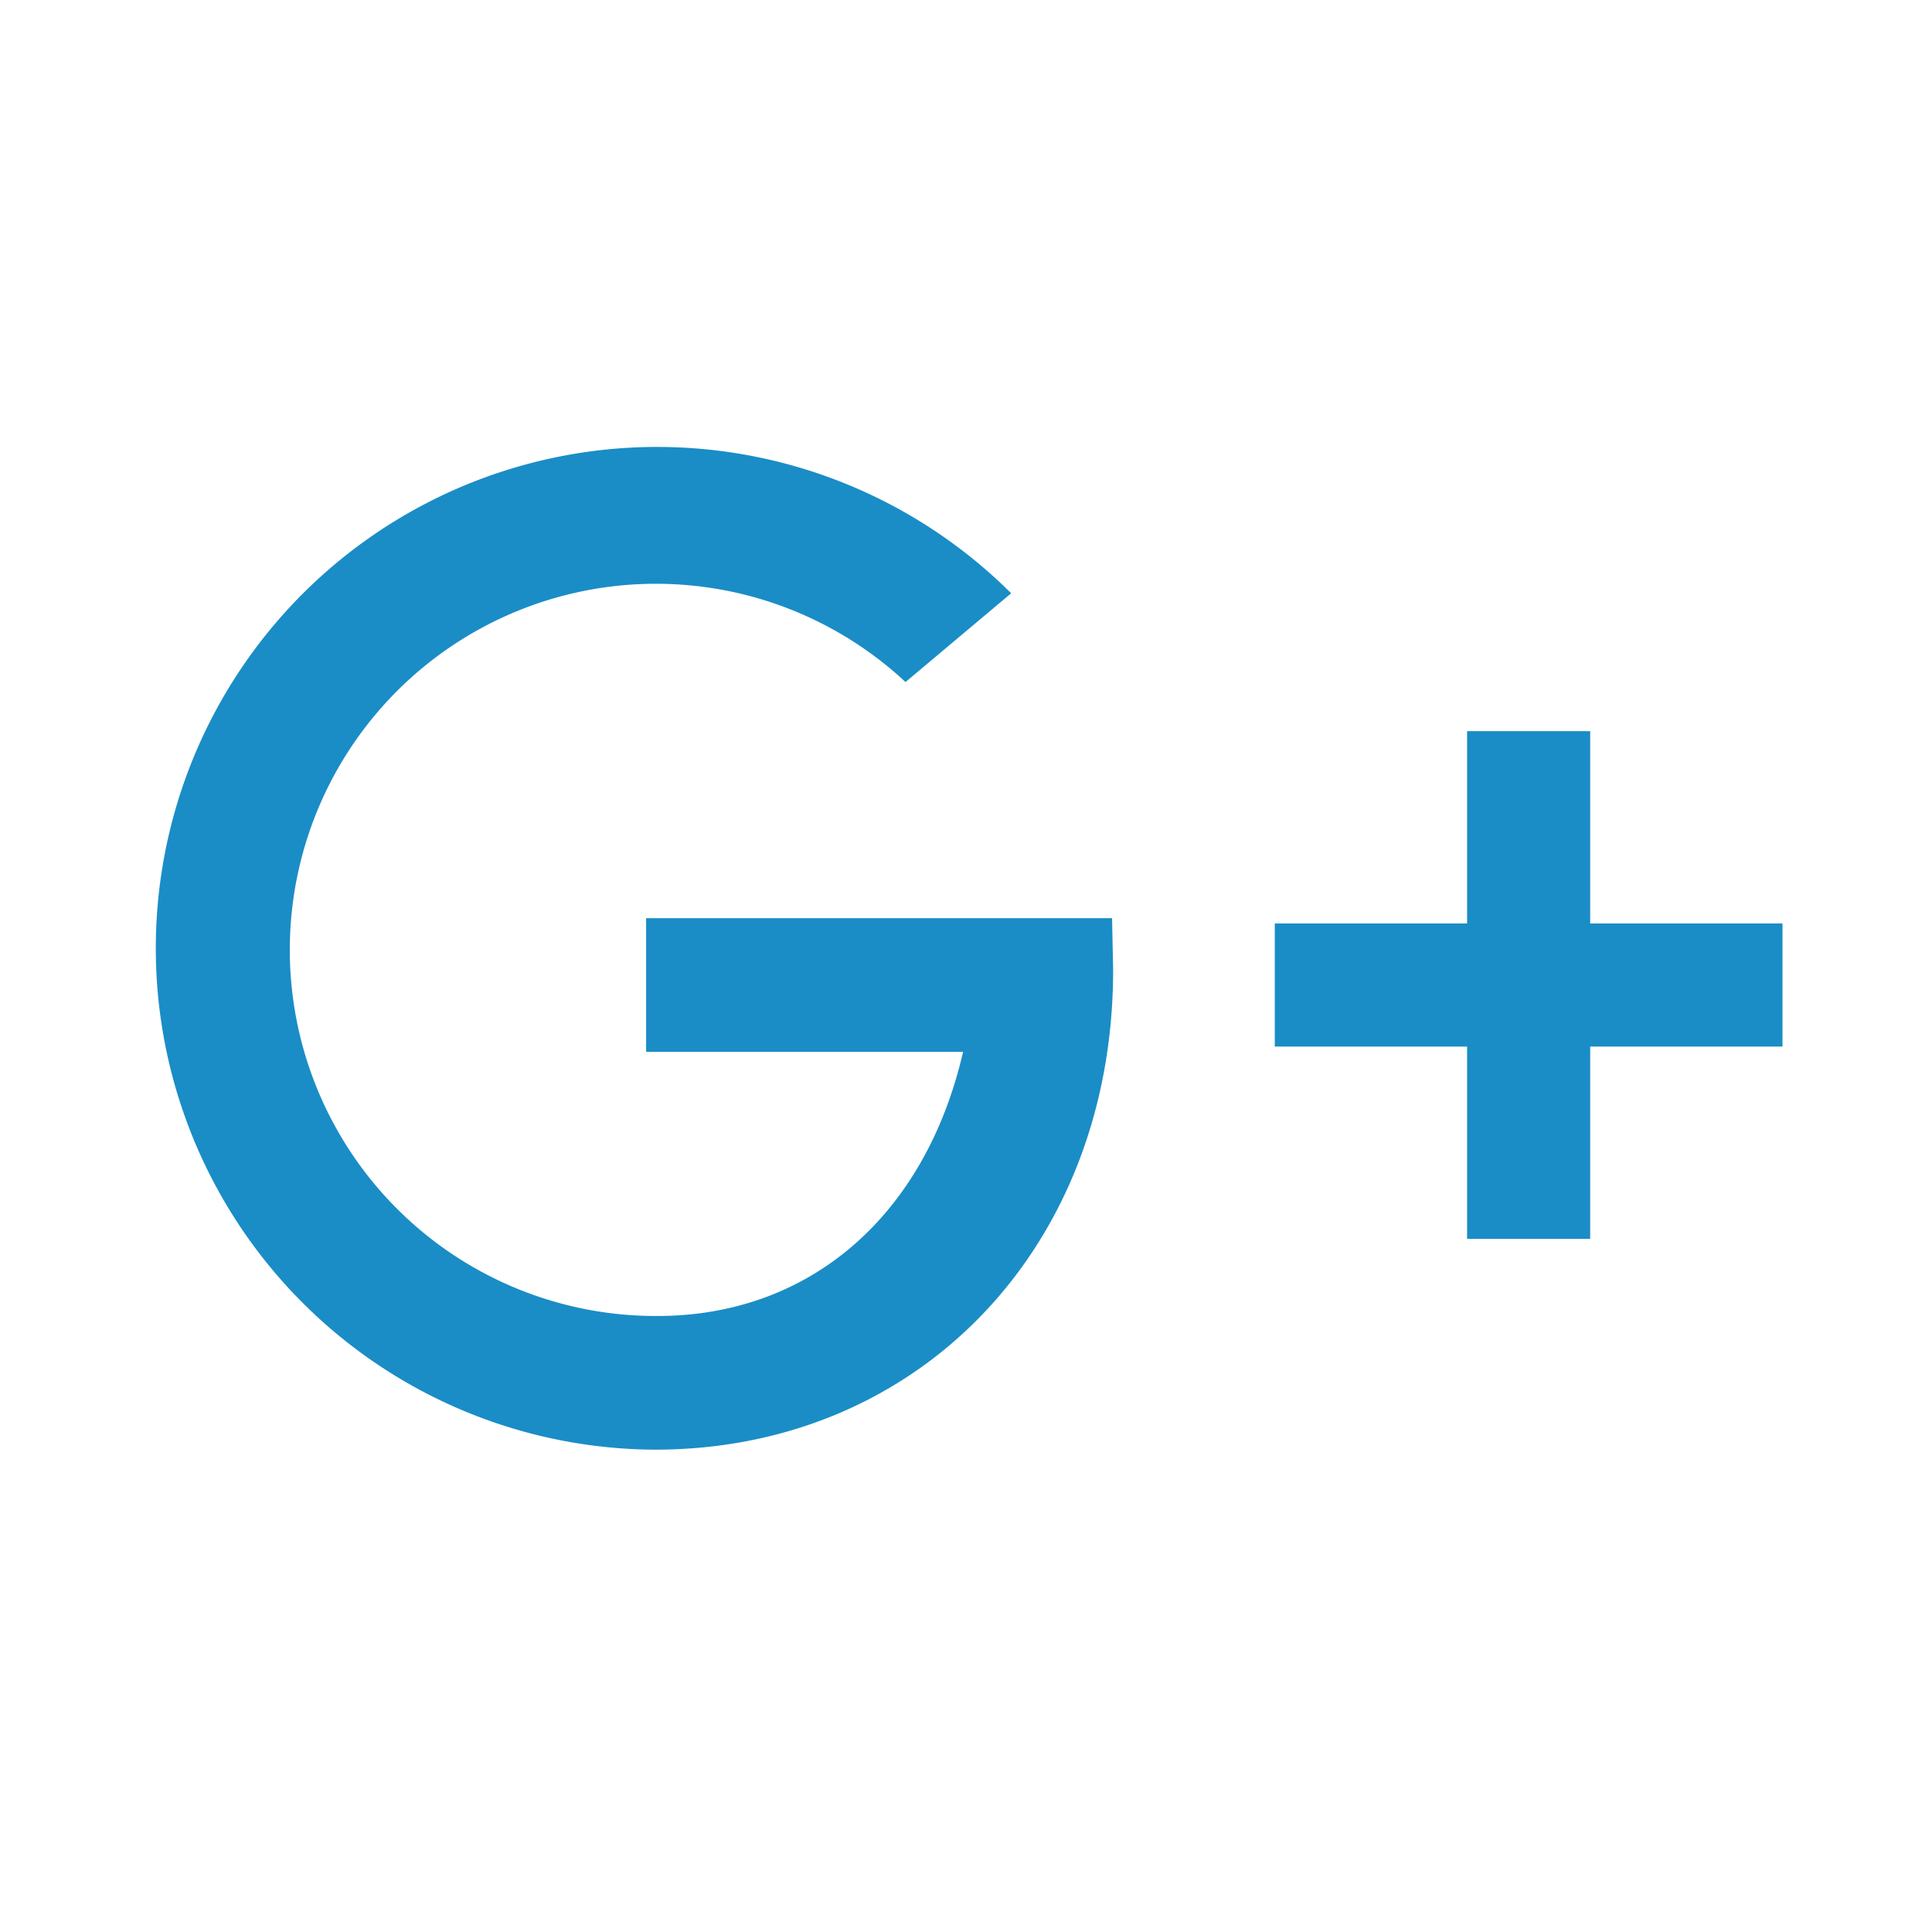 <svg id="Capa_1" data-name="Capa 1" xmlns="http://www.w3.org/2000/svg" viewBox="0 0 36.57 36.57"><defs><style>.cls-1{fill:#1a8dc6;}</style></defs><title>ss</title><path class="cls-1" d="M21.05,17.38H12.23v2.53h6c-.71,3.08-2.88,5-5.79,5a6.93,6.93,0,1,1,4.7-12l2-1.68A9.49,9.49,0,1,0,12.4,27.44c5,0,8.67-3.84,8.67-9.08Z"/><polygon class="cls-1" points="33.74 17.48 30.1 17.48 30.1 13.84 27.77 13.84 27.77 17.48 24.13 17.48 24.13 19.81 27.77 19.81 27.77 23.45 30.1 23.45 30.1 19.81 33.74 19.81 33.74 17.48"/></svg>